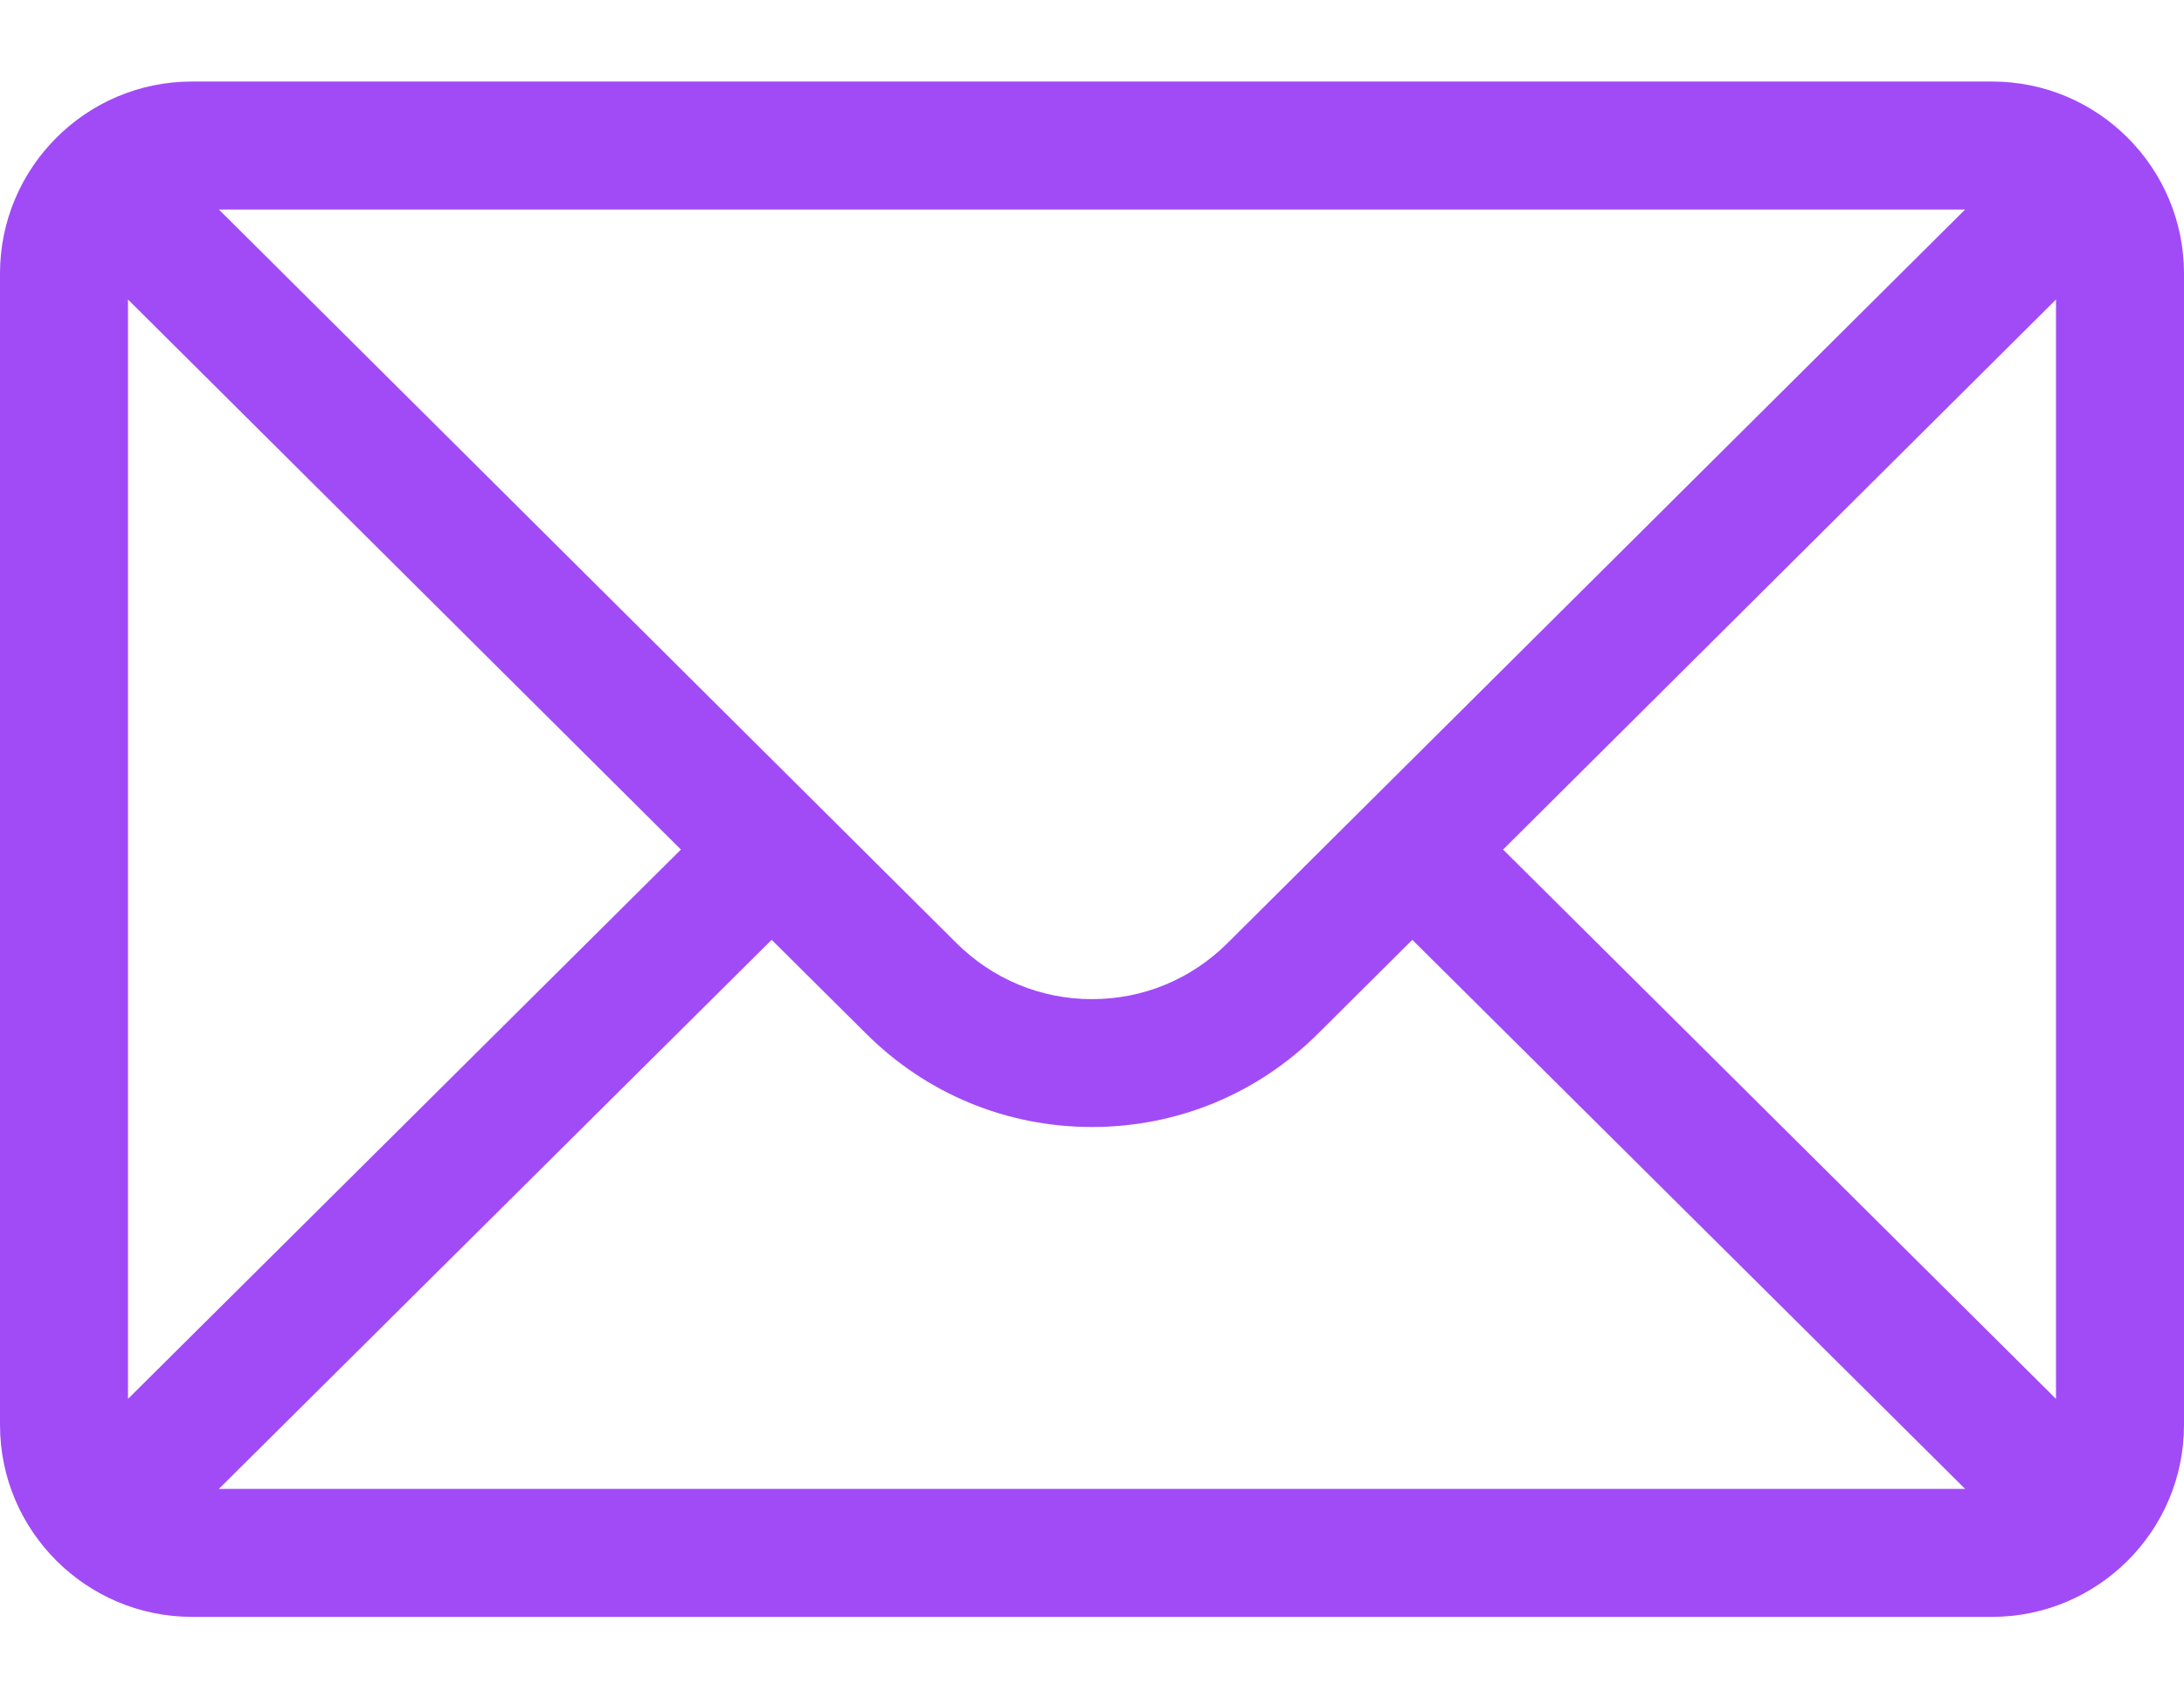 <svg width="18" height="14" viewBox="0 0 18 14" fill="none" xmlns="http://www.w3.org/2000/svg">
<path d="M16.418 0.672H1.582C0.708 0.672 0 1.384 0 2.254V11.746C0 12.621 0.713 13.328 1.582 13.328H16.418C17.285 13.328 18 12.624 18 11.746V2.254C18 1.386 17.295 0.672 16.418 0.672ZM16.196 1.727C15.873 2.048 10.311 7.581 10.119 7.772C9.82 8.071 9.423 8.236 9 8.236C8.577 8.236 8.18 8.071 7.88 7.771C7.751 7.643 2.25 2.171 1.804 1.727H16.196ZM1.055 11.531V2.469L5.612 7.003L1.055 11.531ZM1.804 12.273L6.36 7.747L7.136 8.518C7.634 9.016 8.296 9.29 9 9.29C9.704 9.29 10.366 9.016 10.864 8.519L11.64 7.747L16.196 12.273H1.804ZM16.945 11.531L12.388 7.003L16.945 2.469V11.531Z" fill="#A14BF7"/>
</svg>
